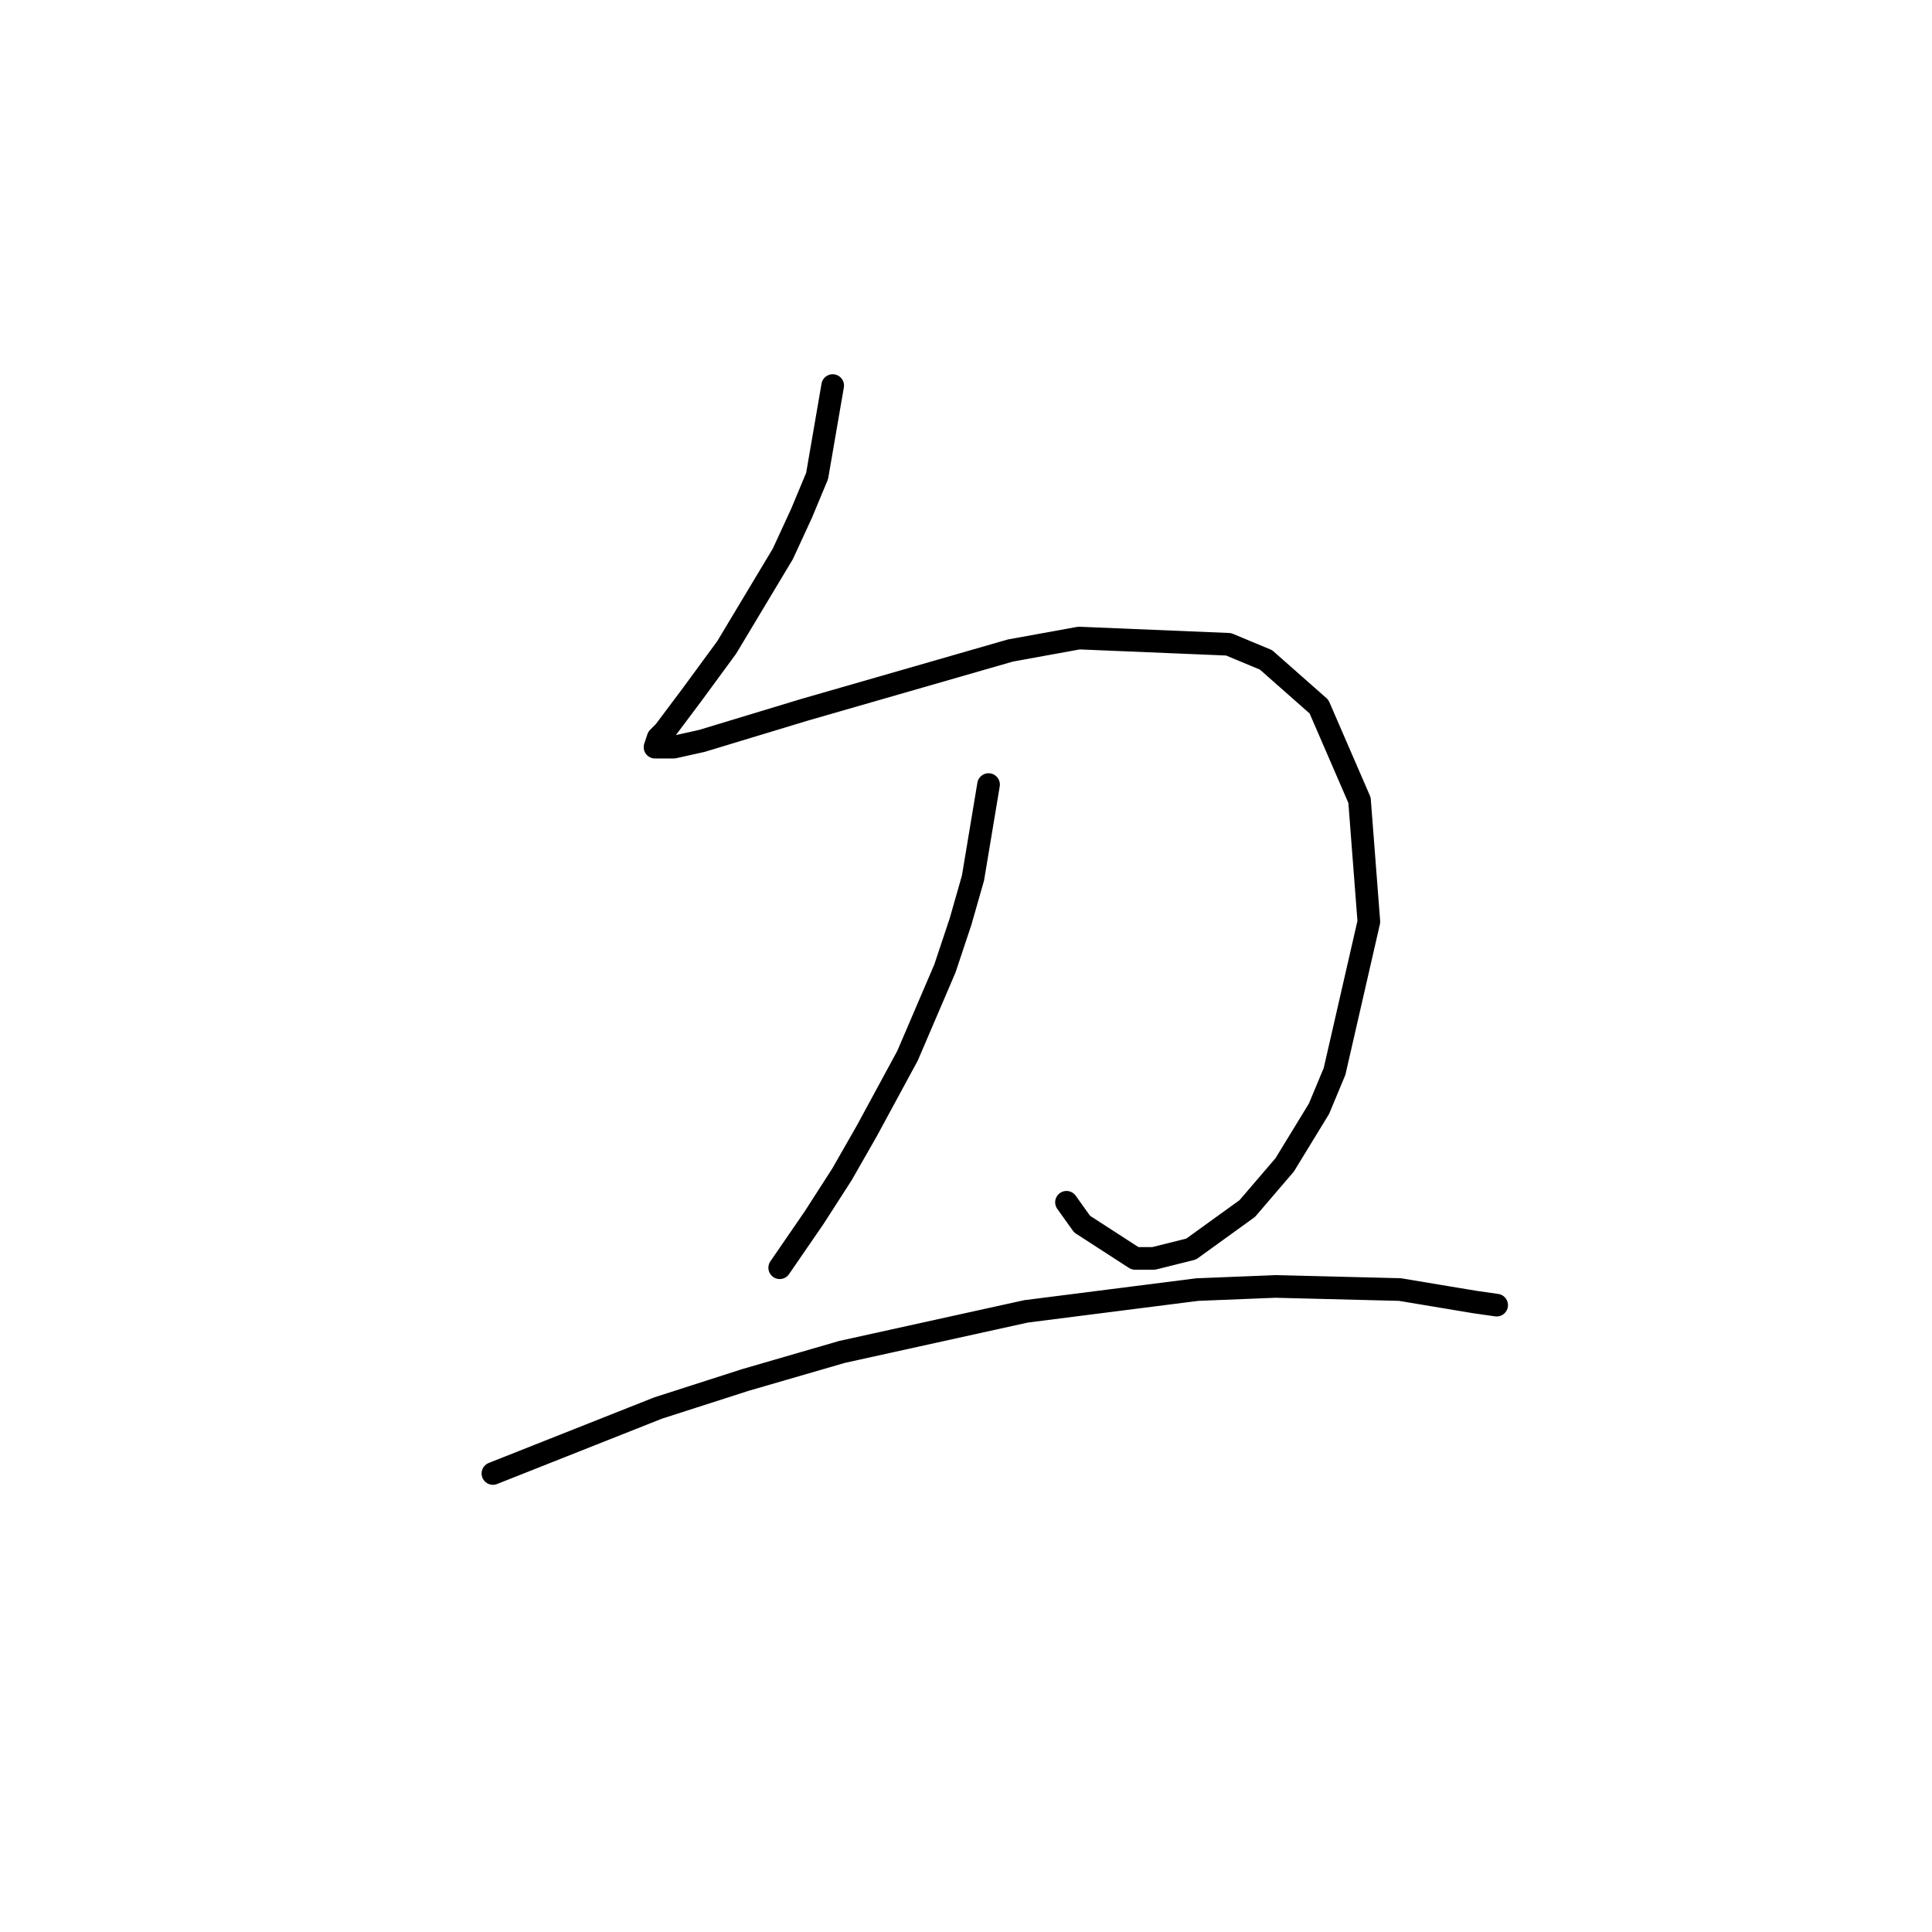 <?xml version="1.0" standalone="no"?>
    <svg width="256" height="256" xmlns="http://www.w3.org/2000/svg" version="1.1">
    <polyline stroke="black" stroke-width="3" stroke-linecap="round" fill="transparent" stroke-linejoin="round" points="110.336 51.089 108.271 63.067 106.206 68.024 103.728 73.394 96.293 85.785 91.749 91.981 88.032 96.938 87.206 97.764 86.793 99.003 89.271 99.003 92.988 98.177 106.619 94.046 133.88 86.198 142.967 84.546 162.794 85.372 167.75 87.437 174.772 93.633 180.142 106.025 181.381 122.134 176.838 141.96 174.772 146.917 170.229 154.352 165.272 160.134 157.837 165.504 152.881 166.743 150.402 166.743 143.38 162.2 141.315 159.308 141.315 159.308 " />
        <polyline stroke="black" stroke-width="3" stroke-linecap="round" fill="transparent" stroke-linejoin="round" points="130.989 103.959 128.924 116.351 127.271 122.134 125.206 128.329 120.25 139.895 114.88 149.808 111.576 155.591 107.858 161.373 103.315 167.982 103.315 167.982 " />
        <polyline stroke="black" stroke-width="3" stroke-linecap="round" fill="transparent" stroke-linejoin="round" points="65.314 195.244 87.206 186.569 98.771 182.852 111.576 179.135 135.946 173.765 158.663 170.874 168.99 170.46 185.512 170.874 195.425 172.526 198.316 172.939 198.316 172.939 " />
        </svg>